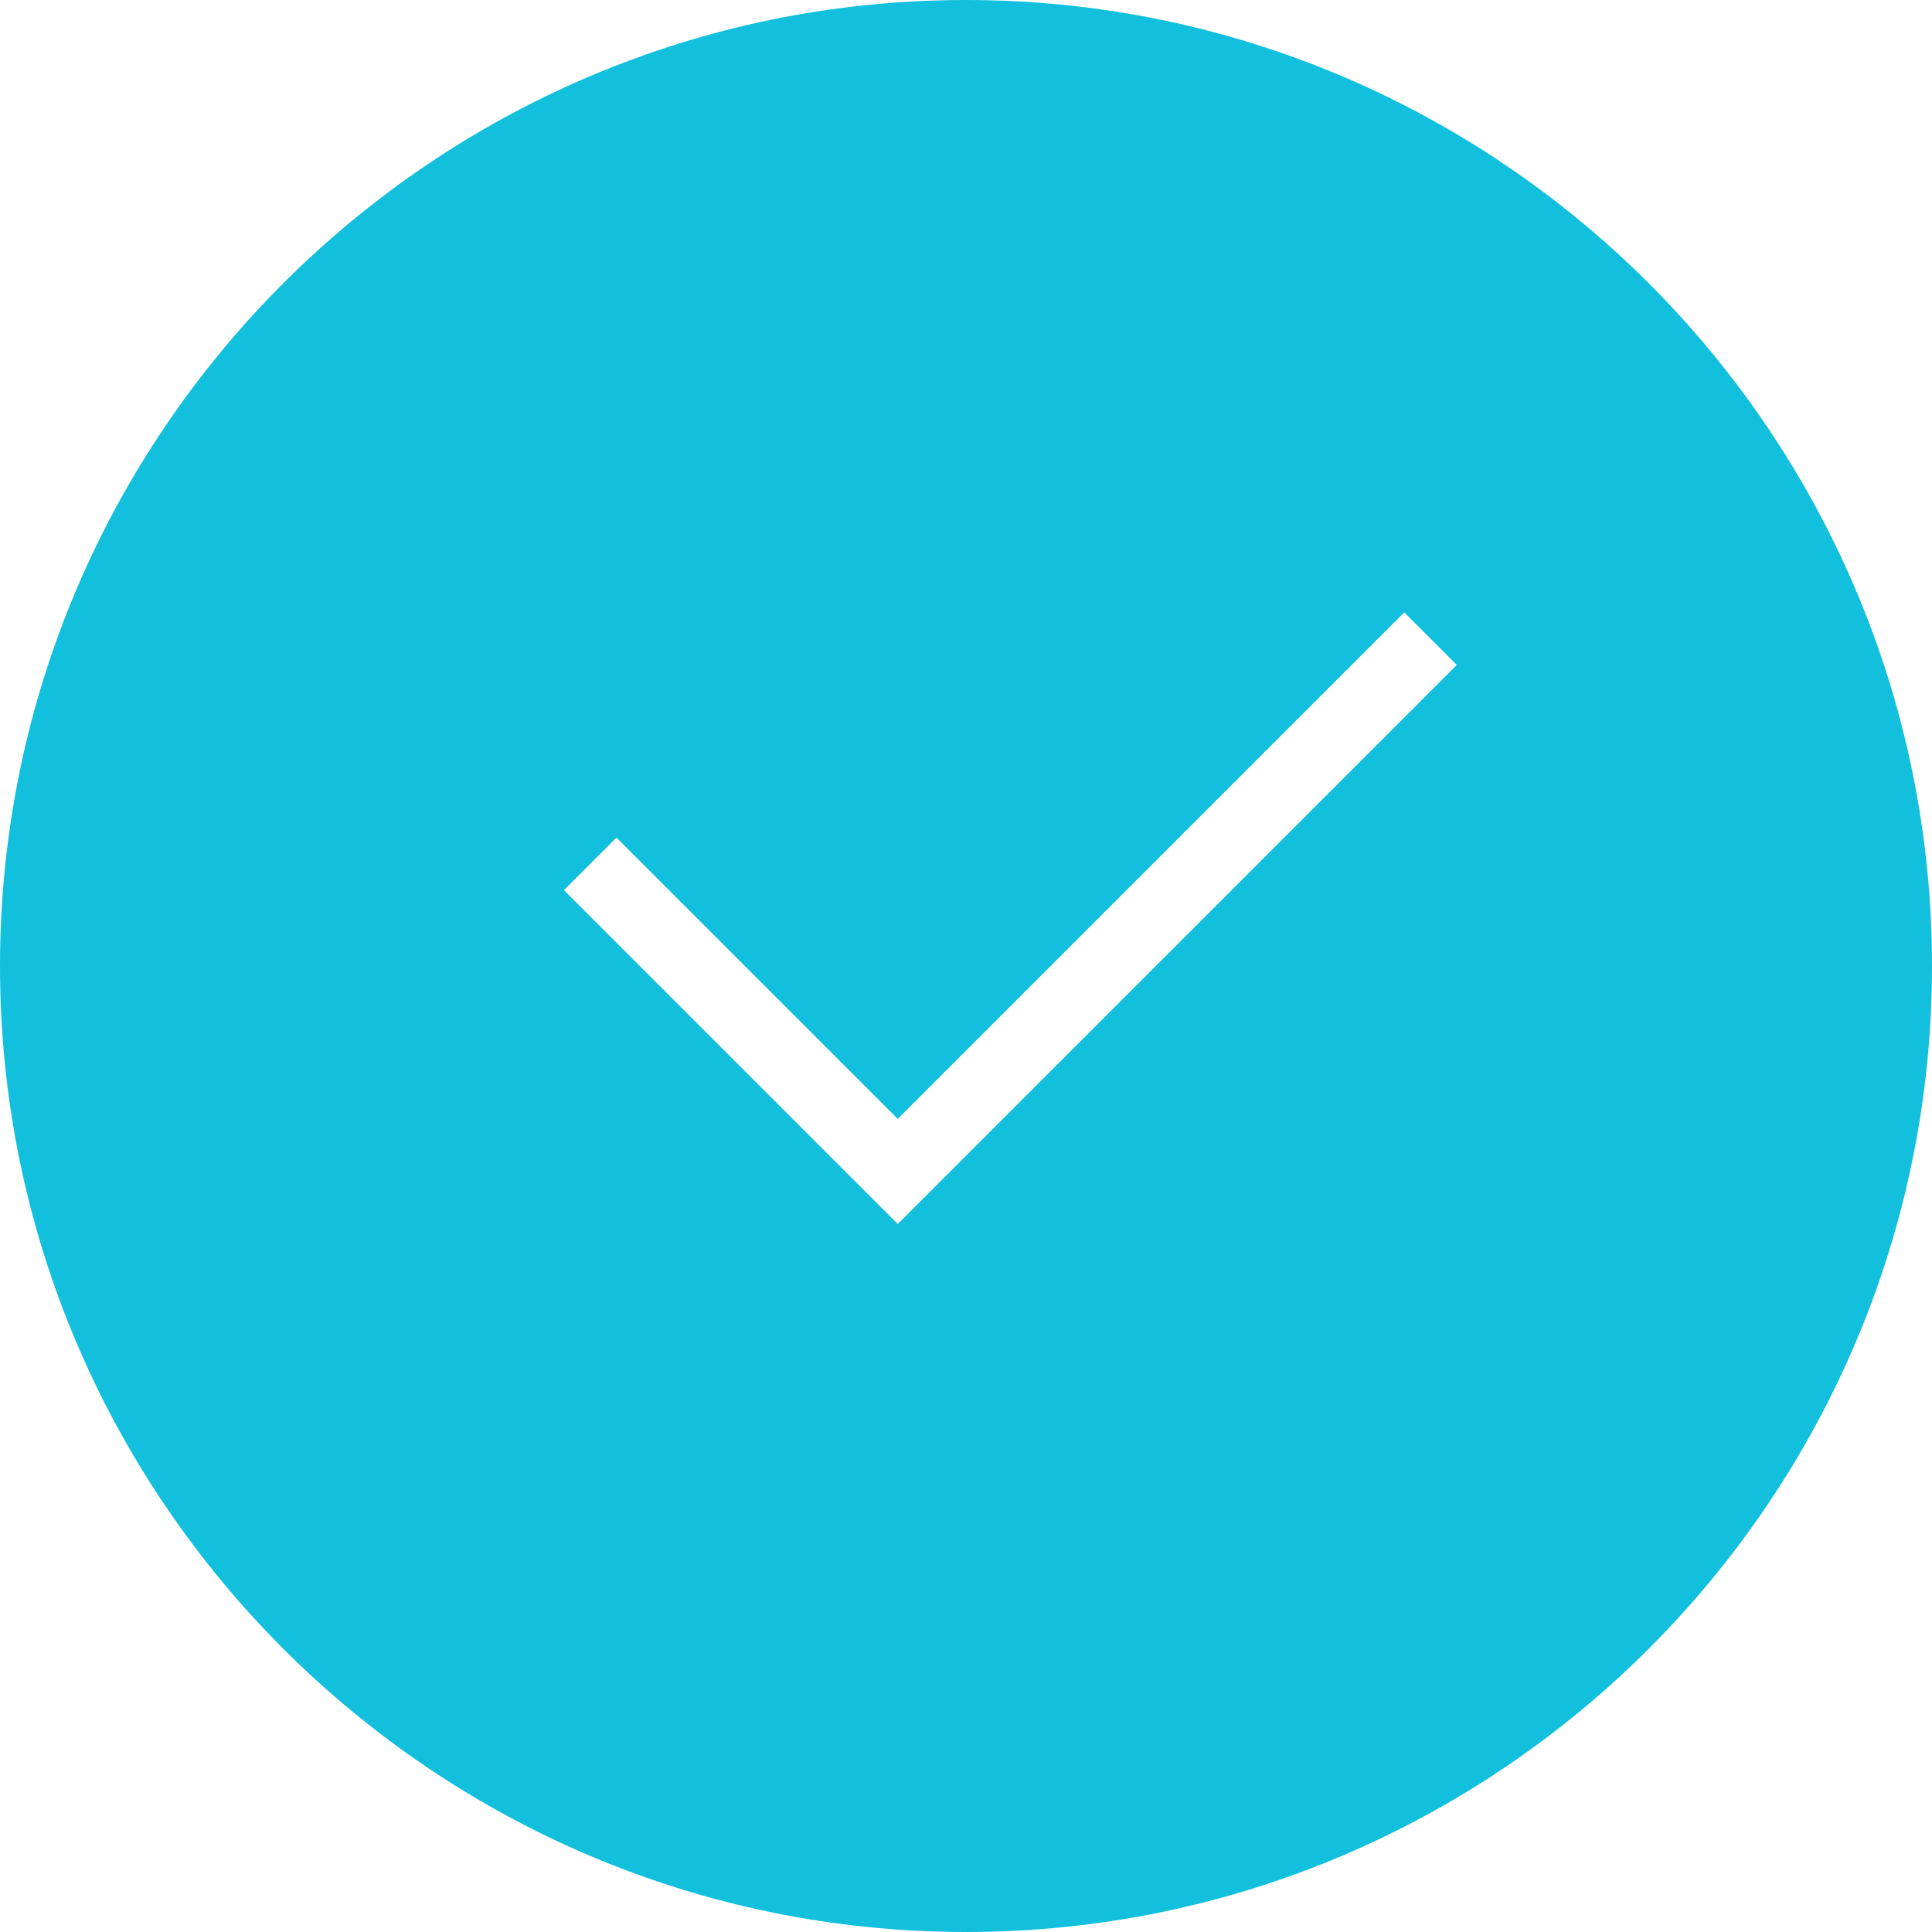 <svg width="36" height="36" viewBox="0 0 36 36" fill="none" xmlns="http://www.w3.org/2000/svg">
<path d="M18 0C8.075 0 0 8.075 0 18C0 27.926 8.075 36 18 36C27.926 36 36 27.926 36 18C36 8.075 27.926 0 18 0ZM16.728 22.807L10.508 16.587L11.487 15.608L16.728 20.849L26.166 11.411L27.145 12.39L16.728 22.807Z" fill="#12C0DD"/>
</svg>
